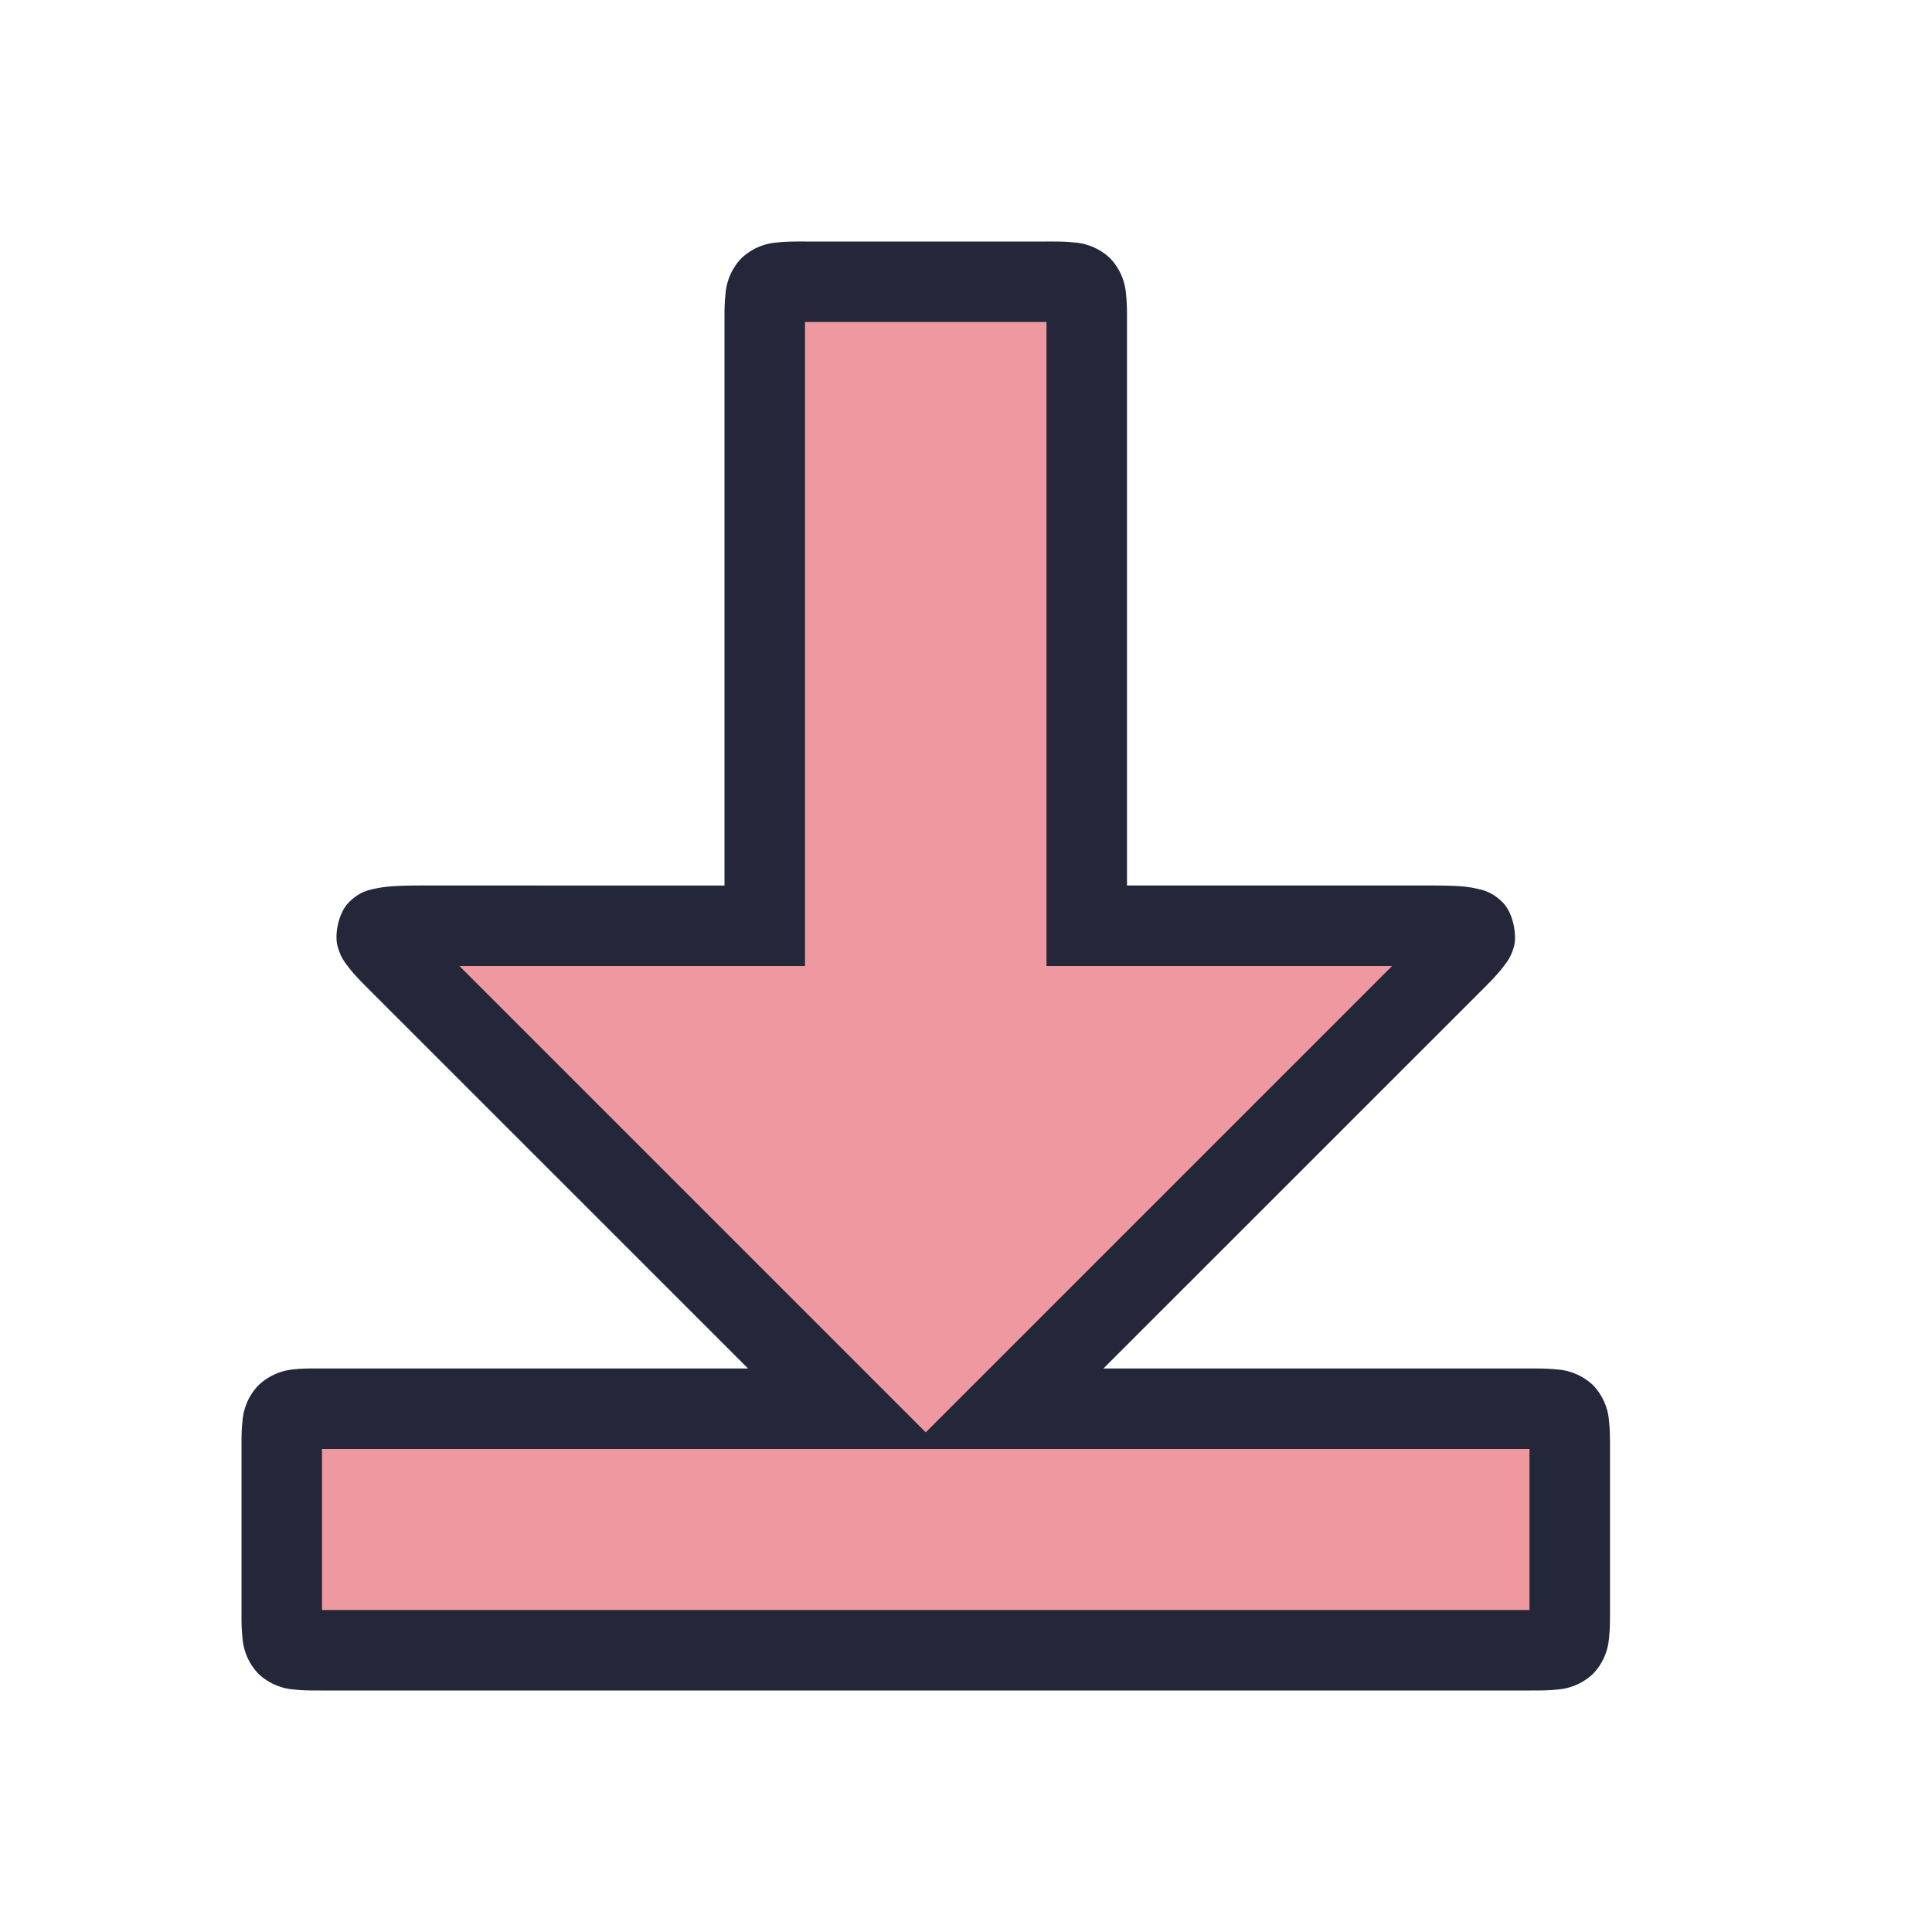 <svg viewBox="0 0 24 24"><path d="M19 20.5c.5 0 .5 0 .5-.5v-2c0-.5 0-.5-.5-.5h-6.5L18 12c.5-.5.5-.5-.5-.5h-4V4c0-.5 0-.5-.5-.5h-3c-.5 0-.5 0-.5.5v7.5h-4c-1 0-1 0-.5.5l5.5 5.5H4c-.5 0-.5 0-.5.5v2c0 .5 0 .5.5.5z" style="color:#ee99a0;fill:#ee99a0;fill-opacity:1;-inkscape-stroke:none"/><path d="M10 3c-.125 0-.225-.001-.344.012a.72.72 0 0 0-.447.197.72.72 0 0 0-.197.447C8.999 3.775 9 3.875 9 4v7H5.5c-.25 0-.44-.002-.6.008a1.5 1.5 0 0 0-.236.03c-.084.018-.197.038-.33.171-.134.134-.18.408-.14.547.038.139.092.202.138.262.092.119.19.21.314.336L9.293 17H4c-.125 0-.225-.003-.344.01a.73.73 0 0 0-.447.2.72.72 0 0 0-.197.446C2.999 17.775 3 17.875 3 18v2c0 .125-.001.225.012.344a.72.72 0 0 0 .197.447.72.72 0 0 0 .447.197c.119.013.219.012.344.012h15c.125 0 .225.001.344-.012a.72.72 0 0 0 .447-.197.72.72 0 0 0 .197-.447c.013-.119.012-.219.012-.344v-2c0-.125.001-.225-.012-.344a.72.72 0 0 0-.197-.447.72.72 0 0 0-.447-.197C19.225 16.999 19.125 17 19 17h-5.293l4.647-4.646c.125-.125.222-.218.314-.336.046-.06.1-.121.139-.26.038-.139-.007-.416-.141-.549s-.246-.153-.33-.172a1.4 1.4 0 0 0-.236-.03c-.16-.009-.35-.007-.6-.007H14V4c0-.125.001-.225-.012-.344a.72.72 0 0 0-.197-.447.72.72 0 0 0-.447-.197C13.225 2.999 13.125 3 13 3Zm0 1h3v8h4.293L11.5 17.793 5.707 12H10ZM4 18h15v2H4Z" style="color:#ee99a0;fill:#24273a;fill-opacity:1;-inkscape-stroke:none"/></svg>